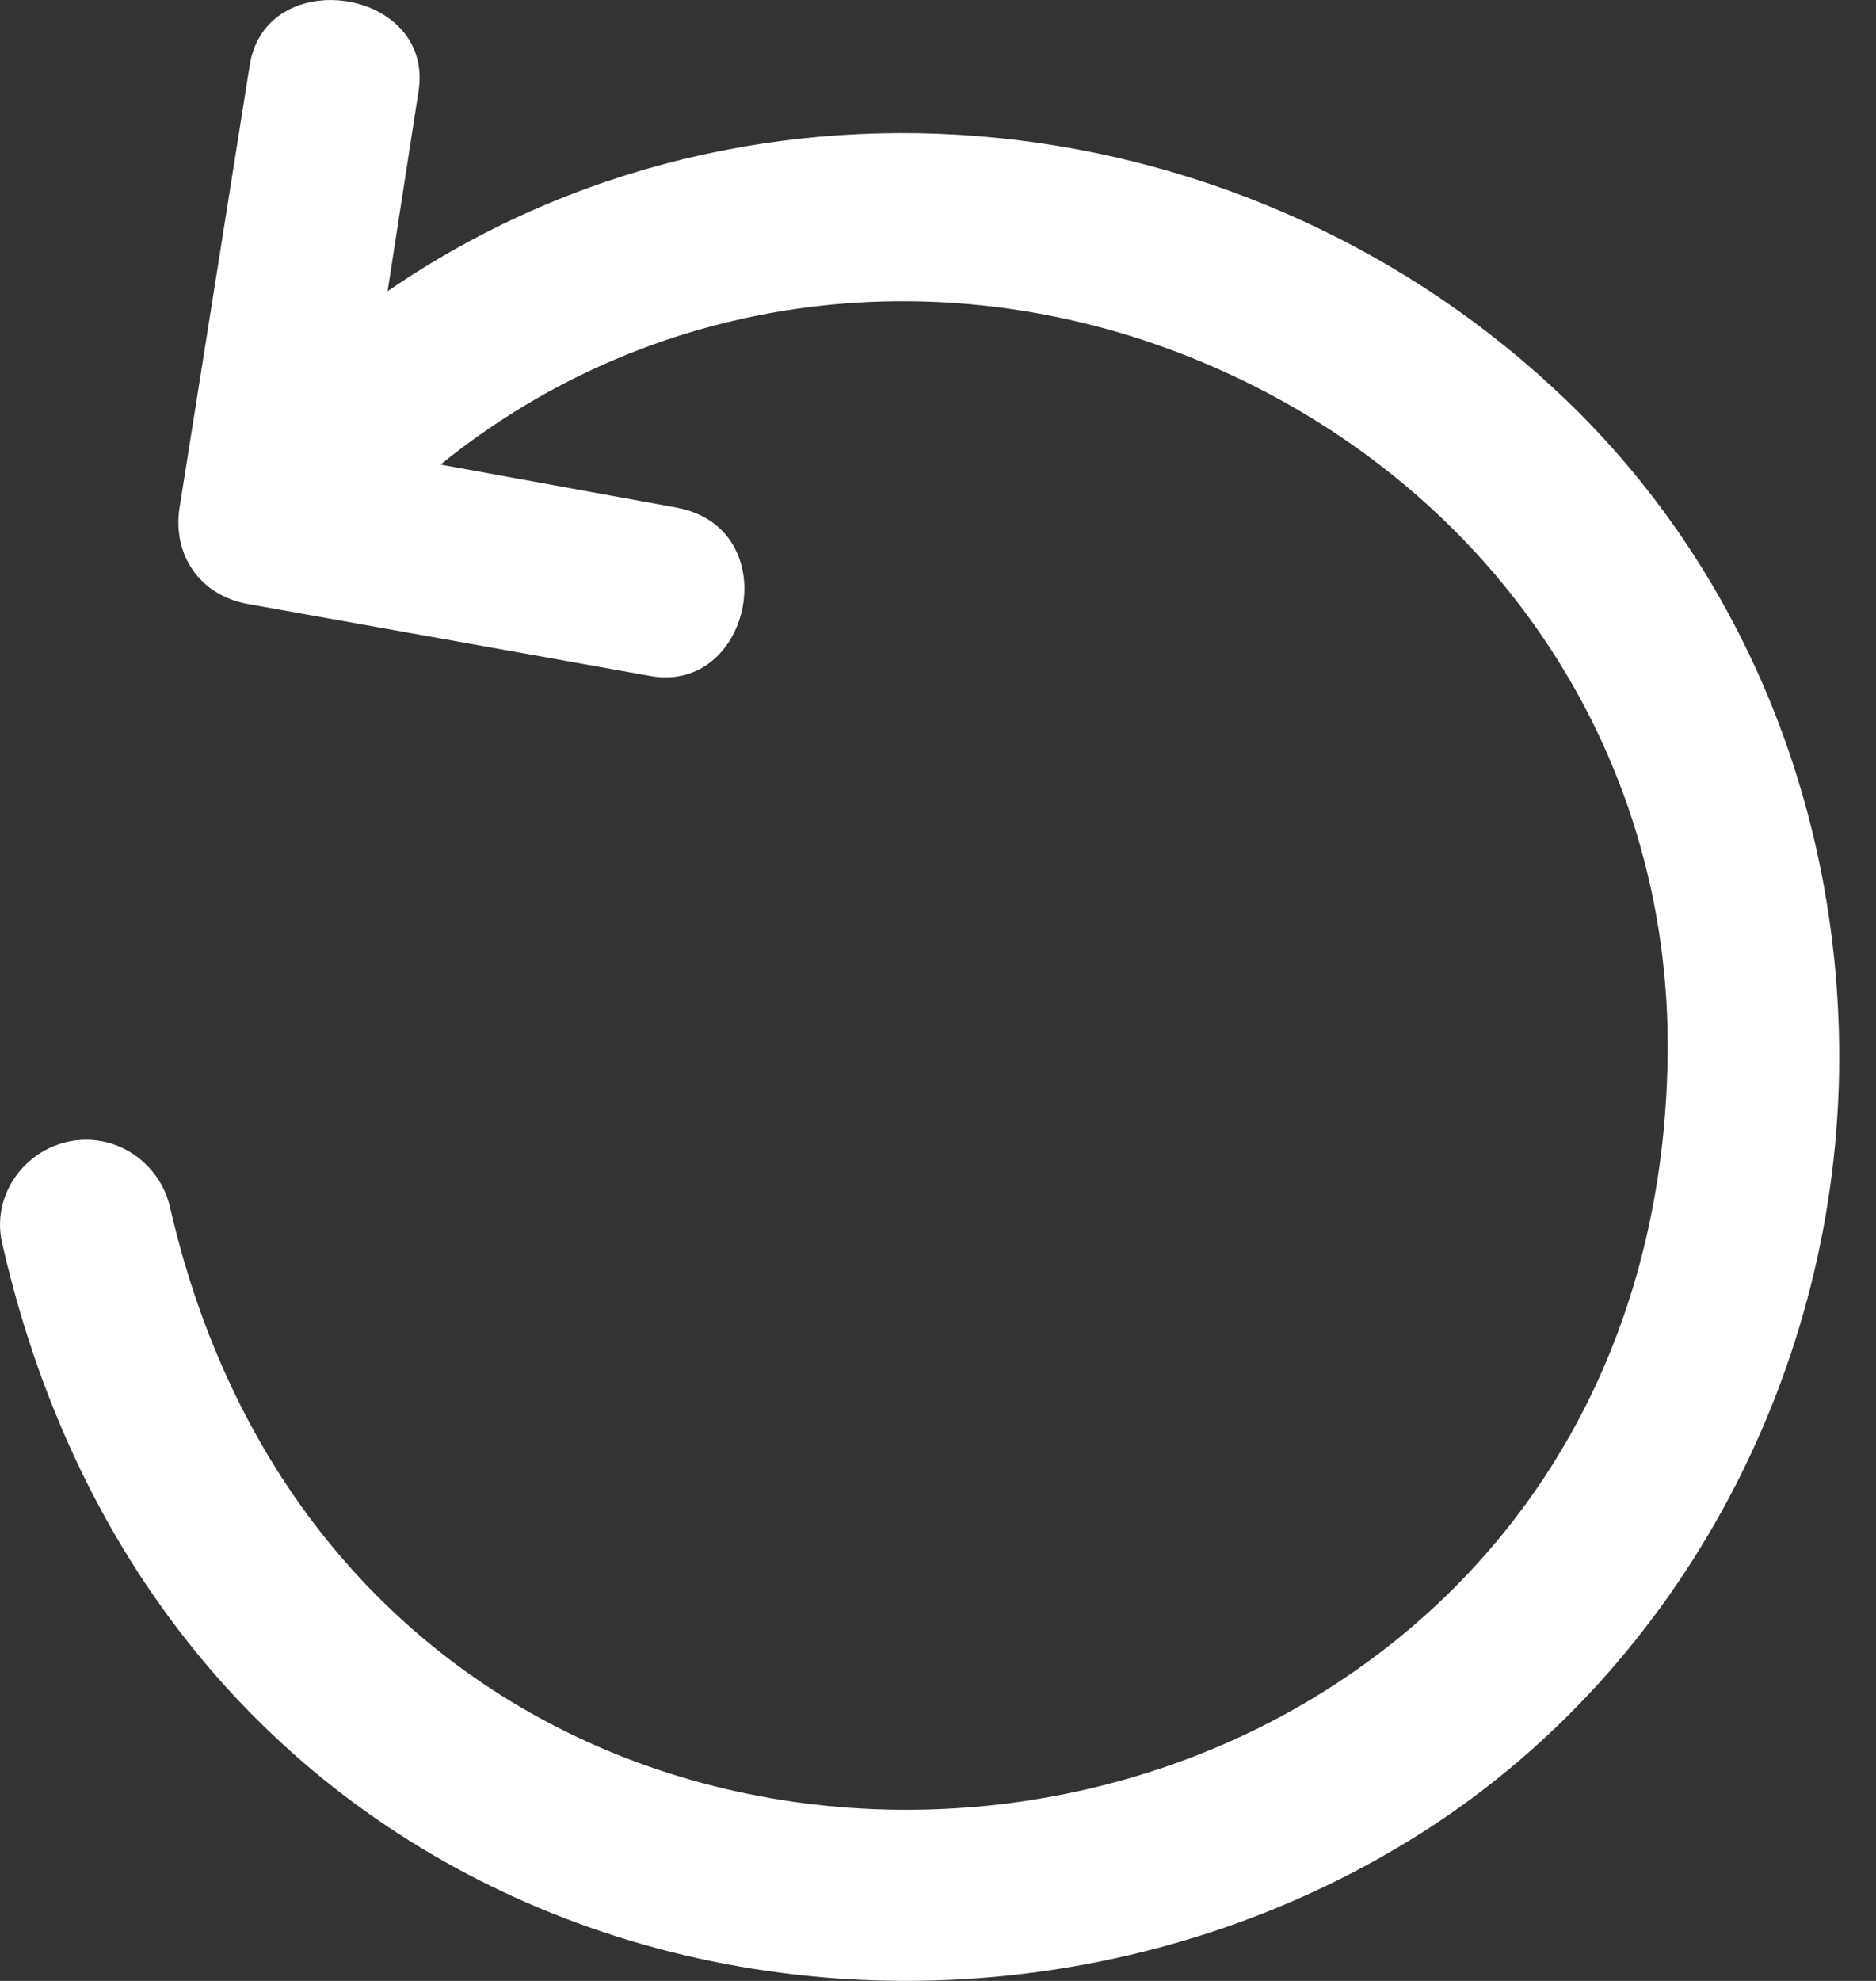 <svg width="18" height="19" fill="none" xmlns="http://www.w3.org/2000/svg"><rect width="100%" height="100%" fill="#333333" stroke="none"/><path d="M15.037 3.847c1.64 1.579 2.61 3.835 2.61 6.292.002 2.96-1.49 5.833-3.99 7.43-2.428 1.551-5.562 1.864-8.249.826C2.91 17.431.79 15.306.02 11.922c-.116-.51.291-.99.807-.99.386 0 .72.275.805.65.635 2.764 2.353 4.5 4.383 5.284 2.193.847 4.763.59 6.744-.678 1.833-1.17 3.202-3.214 3.242-6.056.04-2.975-1.736-5.506-4.45-6.652-2.449-1.033-5.24-.713-7.324.976l2.261.412c1.057.193.73 1.79-.247 1.616l-3.864-.691c-.47-.085-.724-.483-.654-.925L2.396.625c.156-.98 1.772-.738 1.62.248l-.297 1.92C7.239.376 12.018.936 15.037 3.847Z" fill="#fff"/></svg>